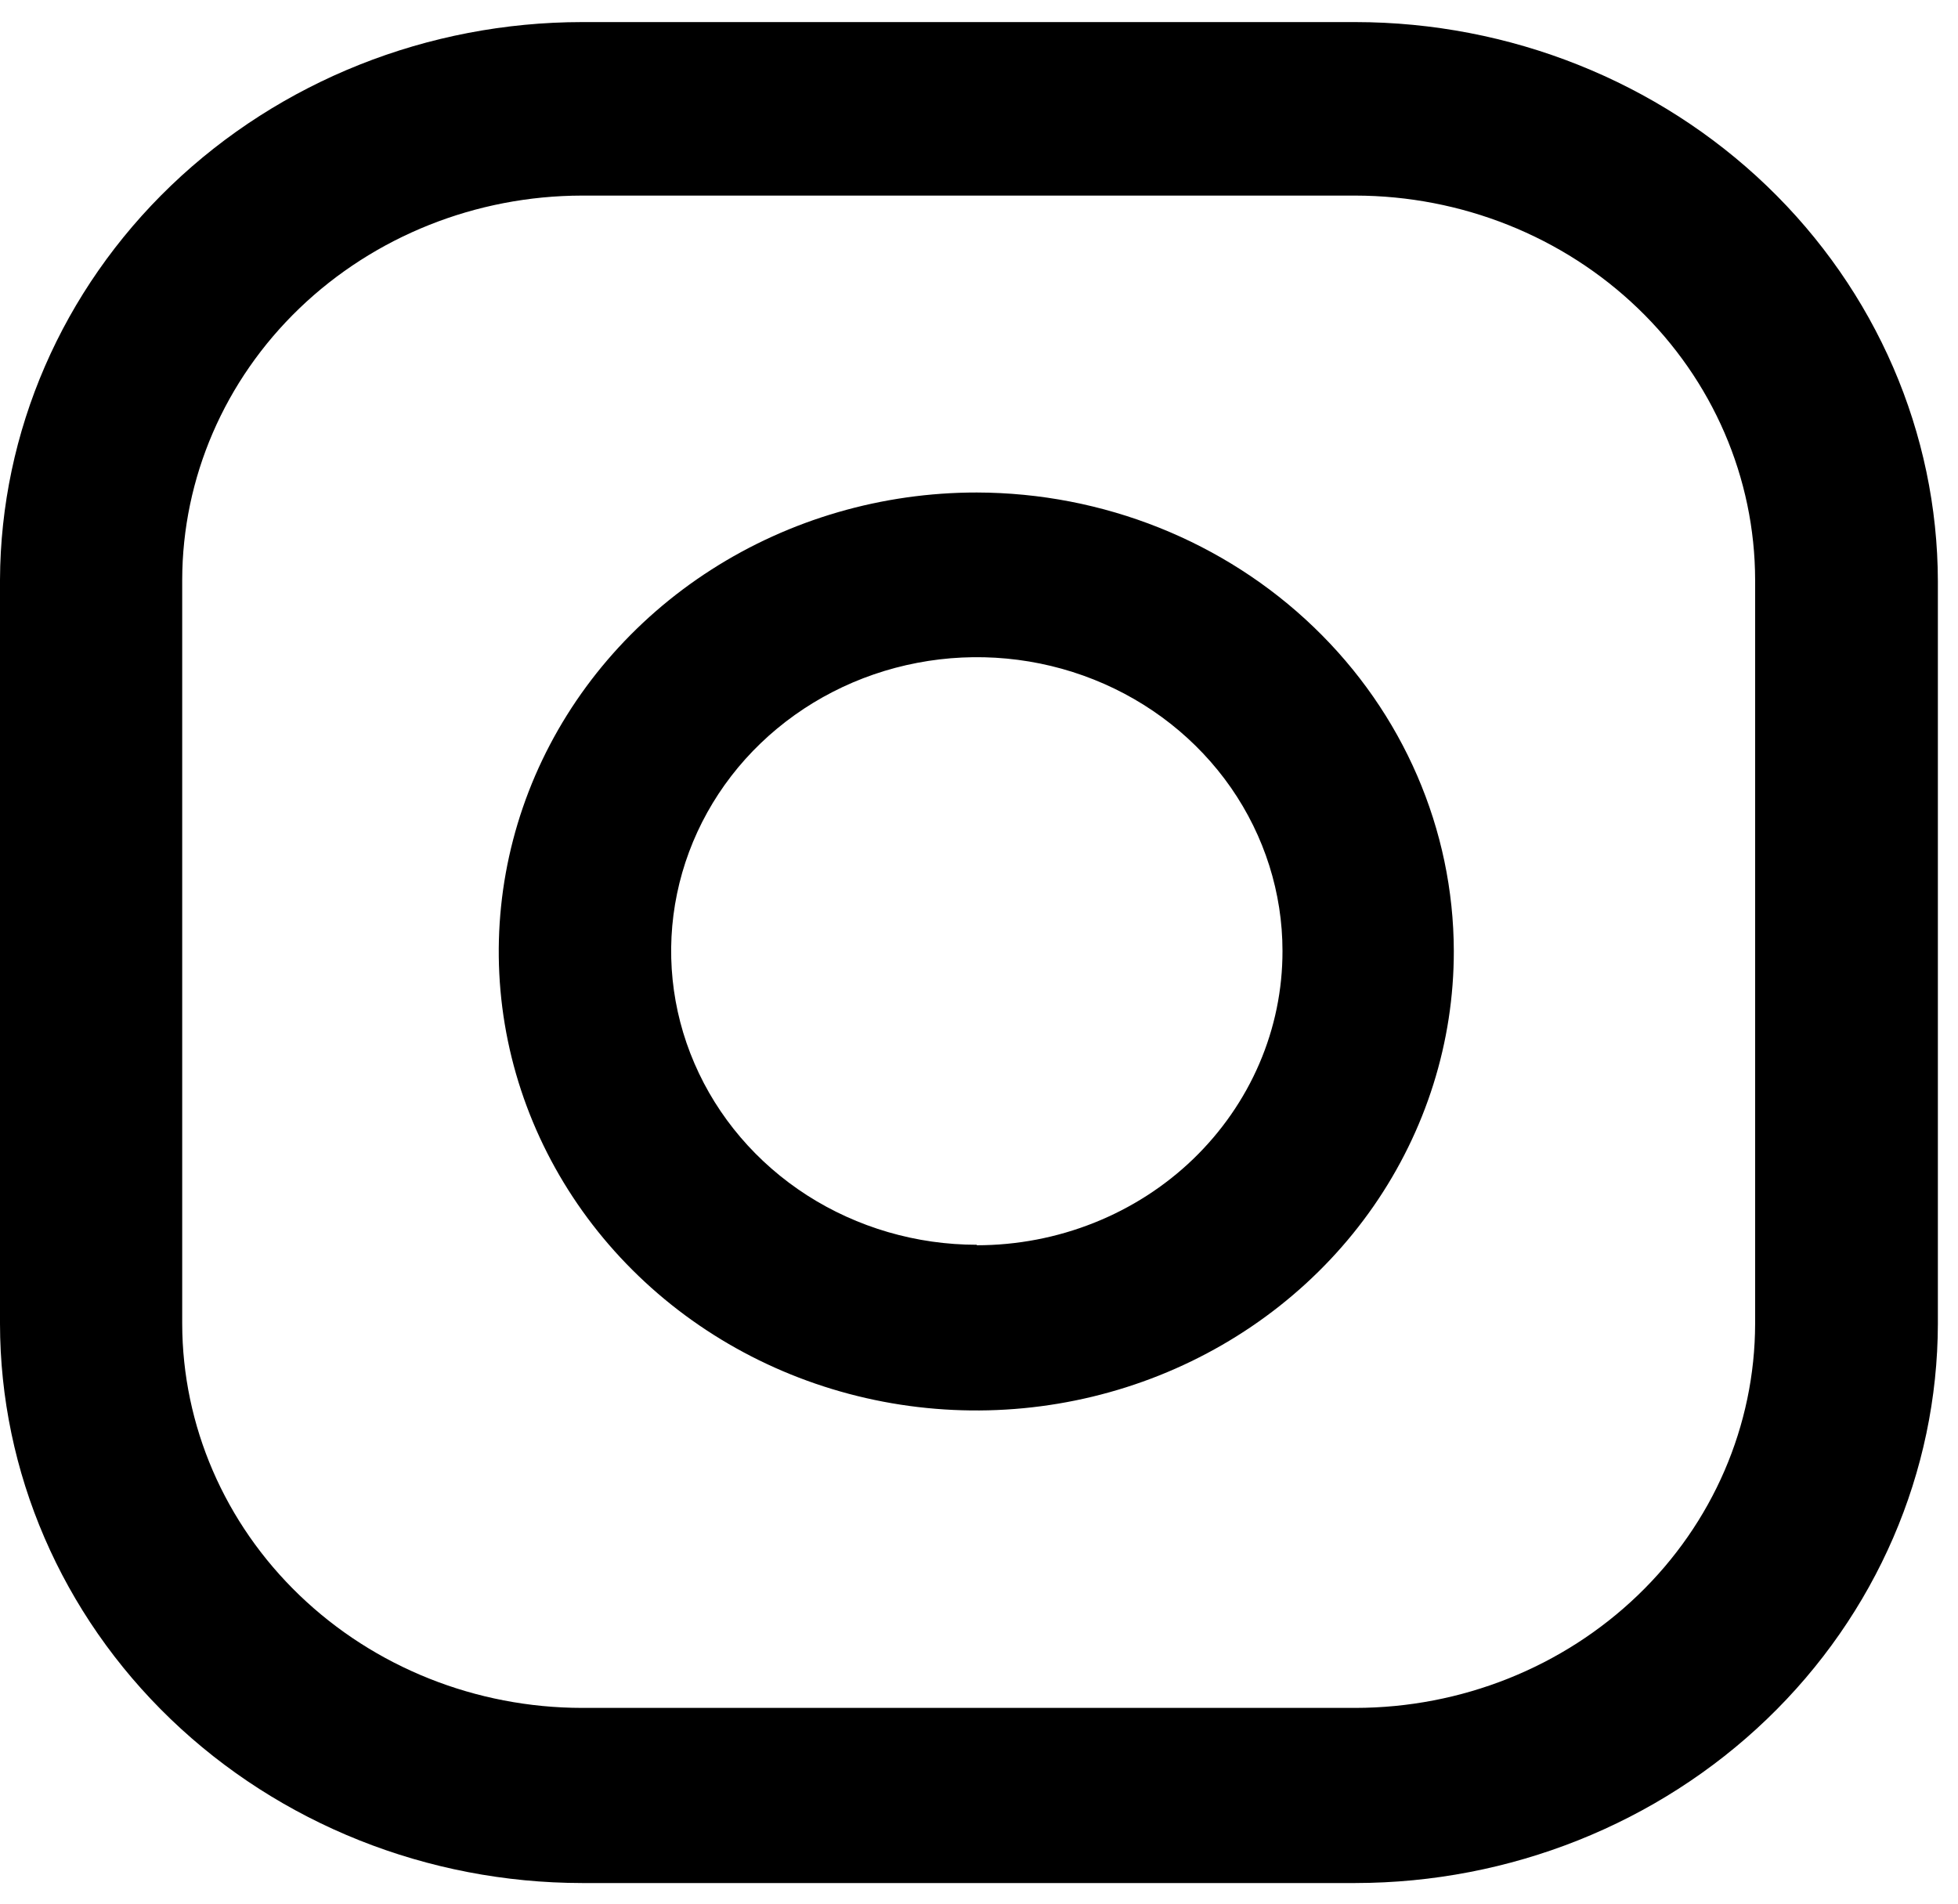 <svg width="36" height="35" viewBox="0 0 36 35" fill="none" xmlns="http://www.w3.org/2000/svg">
<path d="M17.96 9.055C16.223 9.054 14.524 9.547 13.078 10.474C11.633 11.4 10.506 12.718 9.84 14.26C9.175 15.803 9 17.5 9.338 19.138C9.677 20.776 10.513 22.28 11.742 23.461C12.97 24.642 14.536 25.446 16.24 25.771C17.944 26.096 19.71 25.928 21.315 25.288C22.919 24.648 24.291 23.565 25.255 22.176C26.218 20.787 26.732 19.154 26.73 17.484C26.725 15.25 25.799 13.109 24.155 11.53C22.512 9.95 20.284 9.06 17.96 9.055ZM17.96 22.886C16.849 22.886 15.762 22.569 14.838 21.976C13.914 21.382 13.193 20.538 12.768 19.551C12.342 18.564 12.231 17.478 12.448 16.431C12.665 15.383 13.2 14.42 13.986 13.665C14.772 12.91 15.774 12.395 16.864 12.187C17.954 11.978 19.084 12.085 20.111 12.494C21.138 12.903 22.015 13.595 22.633 14.483C23.25 15.372 23.58 16.416 23.58 17.484C23.581 18.195 23.437 18.898 23.155 19.554C22.873 20.211 22.459 20.807 21.938 21.31C21.416 21.813 20.796 22.211 20.113 22.483C19.43 22.755 18.699 22.895 17.96 22.895V22.886Z" fill="black"/>
<path d="M24.92 34.621H10.7C7.863 34.618 5.143 33.534 3.137 31.606C1.131 29.678 0.003 27.064 0 24.337V10.661C0.011 7.939 1.142 5.332 3.147 3.41C5.153 1.488 7.868 0.408 10.7 0.406H24.92C27.758 0.408 30.479 1.492 32.487 3.42C34.494 5.348 35.625 7.962 35.63 10.689V24.337C35.625 27.065 34.494 29.679 32.487 31.607C30.479 33.535 27.758 34.618 24.92 34.621ZM10.7 3.596C8.751 3.599 6.884 4.344 5.506 5.668C4.128 6.992 3.353 8.788 3.35 10.661V24.337C3.353 26.21 4.128 28.005 5.506 29.329C6.884 30.654 8.751 31.399 10.7 31.401H24.92C26.869 31.399 28.736 30.654 30.114 29.329C31.492 28.005 32.267 26.21 32.27 24.337V10.661C32.267 8.788 31.492 6.992 30.114 5.668C28.736 4.344 26.869 3.599 24.92 3.596H10.7Z" fill="black"/>
</svg>
